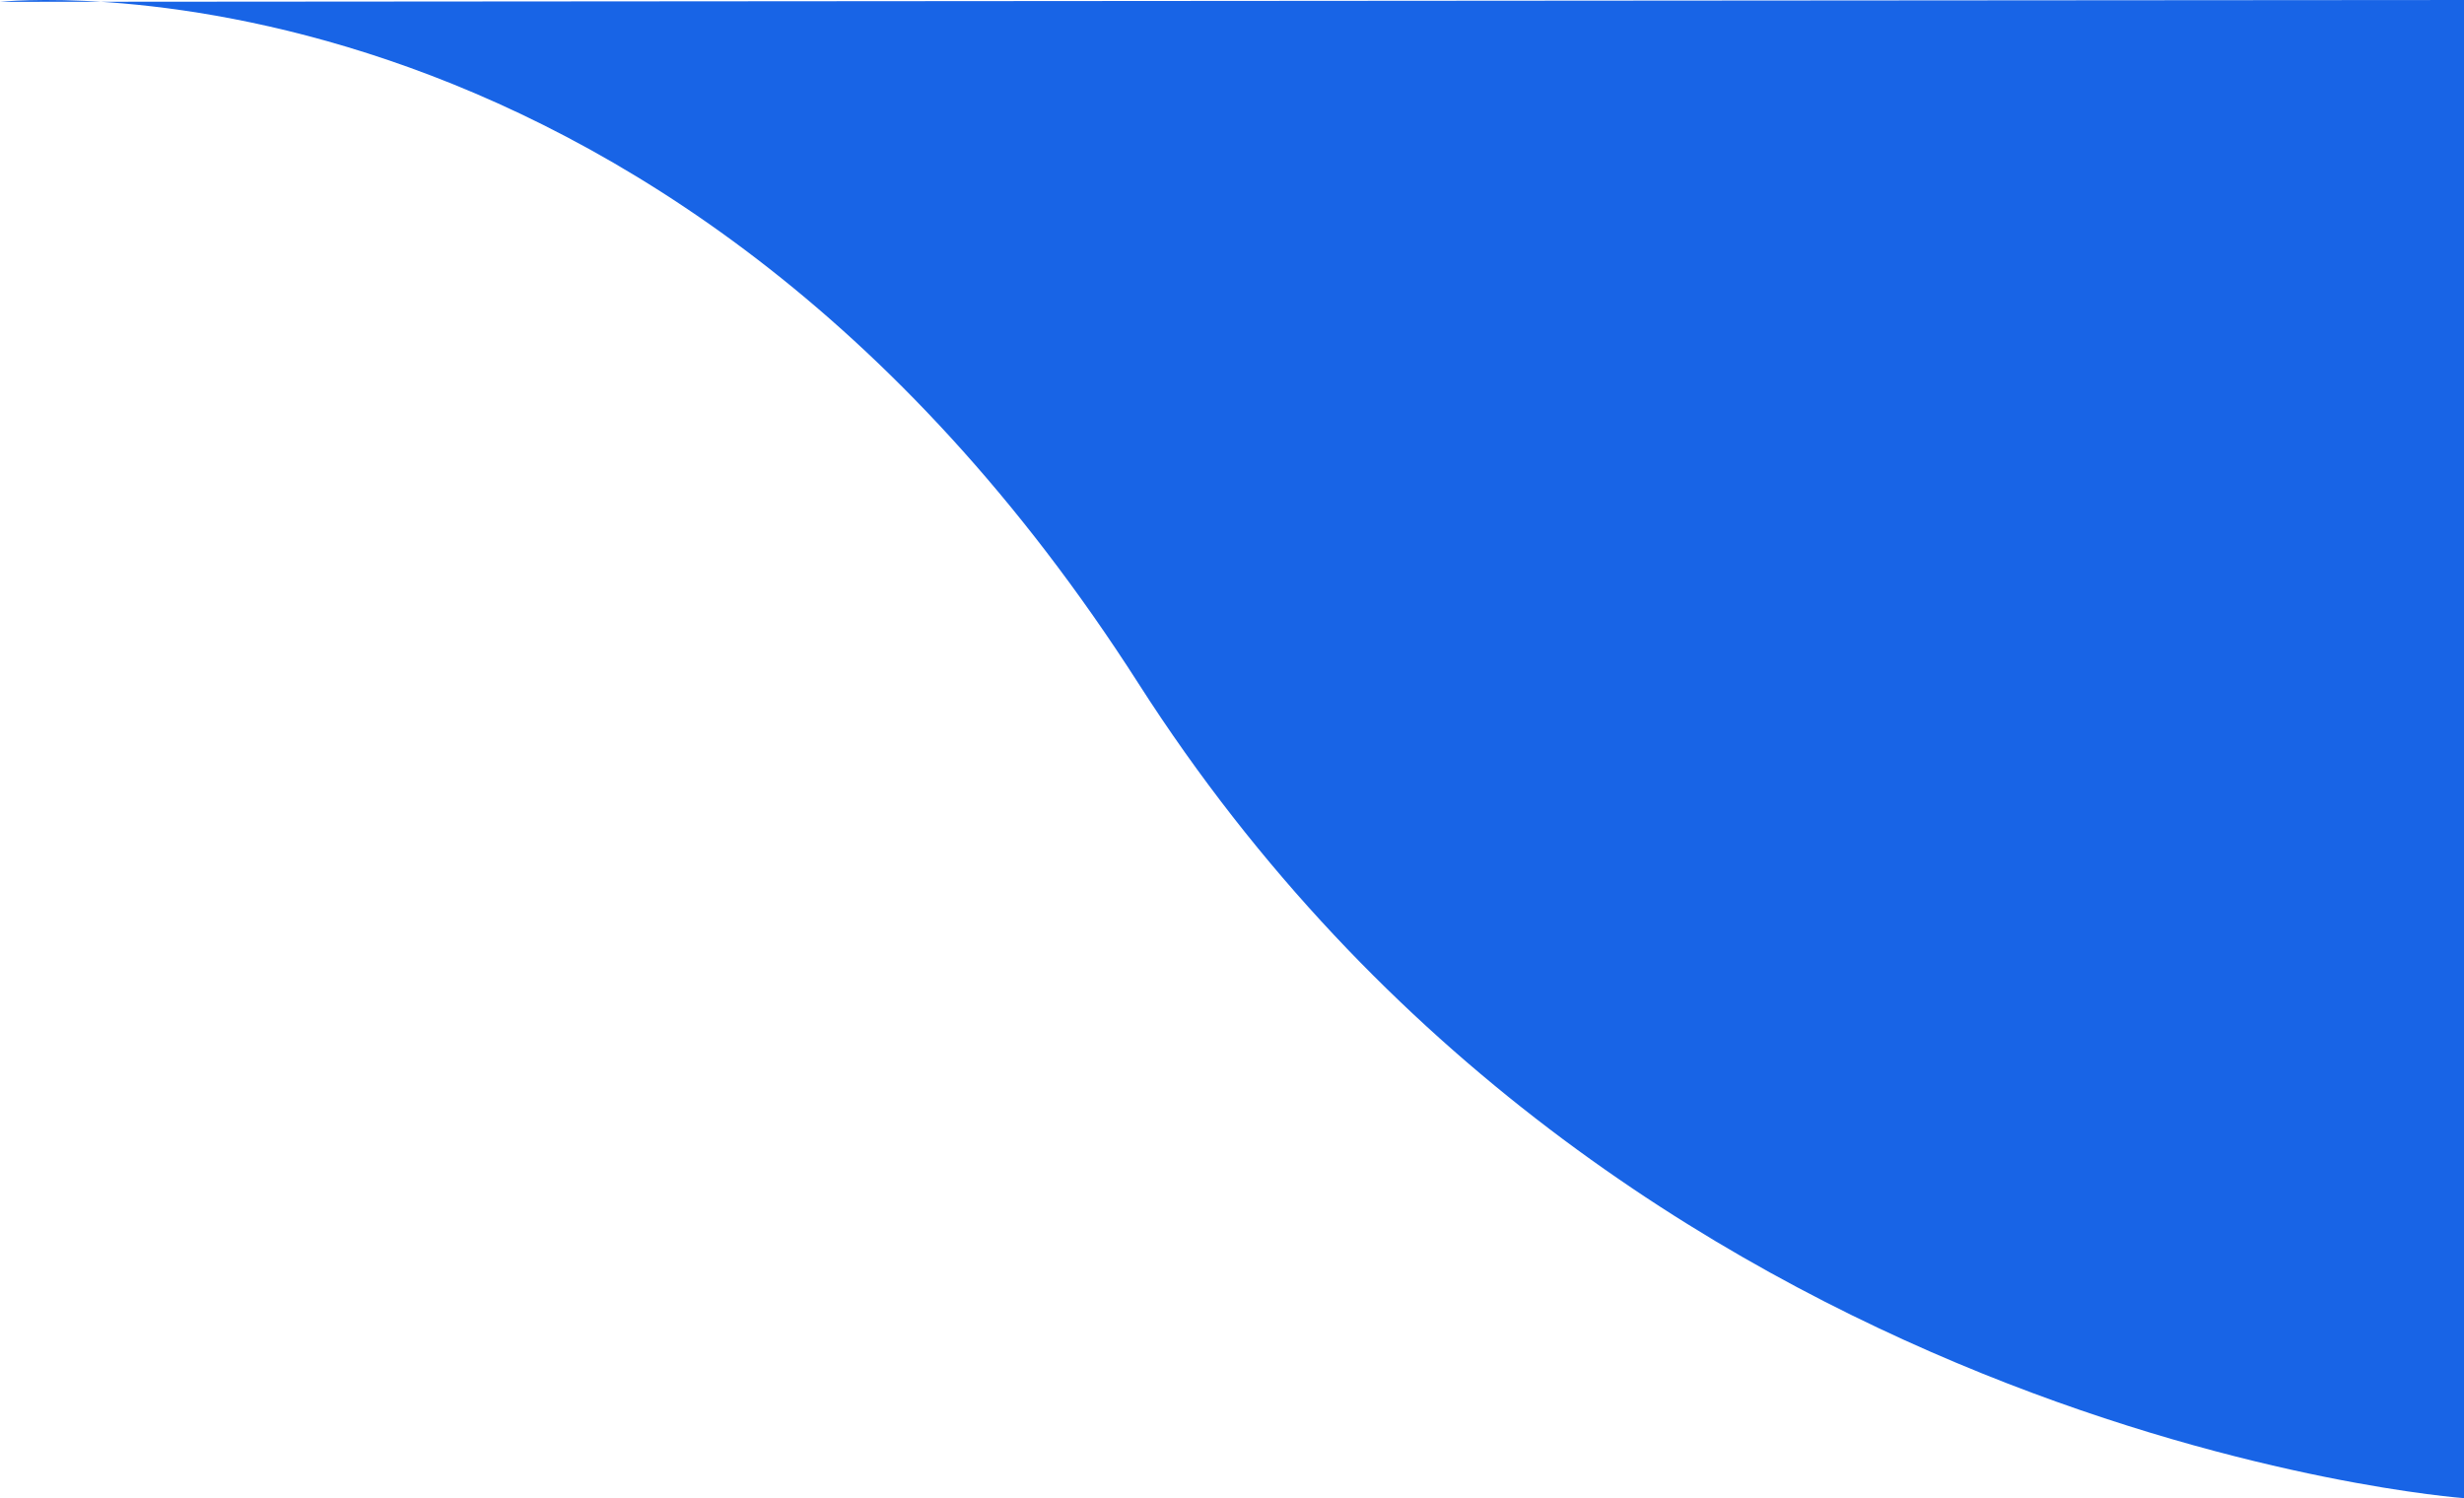 <svg xmlns="http://www.w3.org/2000/svg" width="280.285" height="170.43" viewBox="0 0 280.285 170.43">
  <g id="Group_8193" data-name="Group 8193" transform="translate(-2027.595 -1389.977)" style="isolation: isolate">
    <path id="Path_13833" data-name="Path 13833" d="M2027.6,1390.186s74.639-8.161,129.508,77.561,150.777,92.661,150.777,92.661v-170.43Z" transform="translate(0)" fill="#1864e6"/>
  </g>
</svg>
